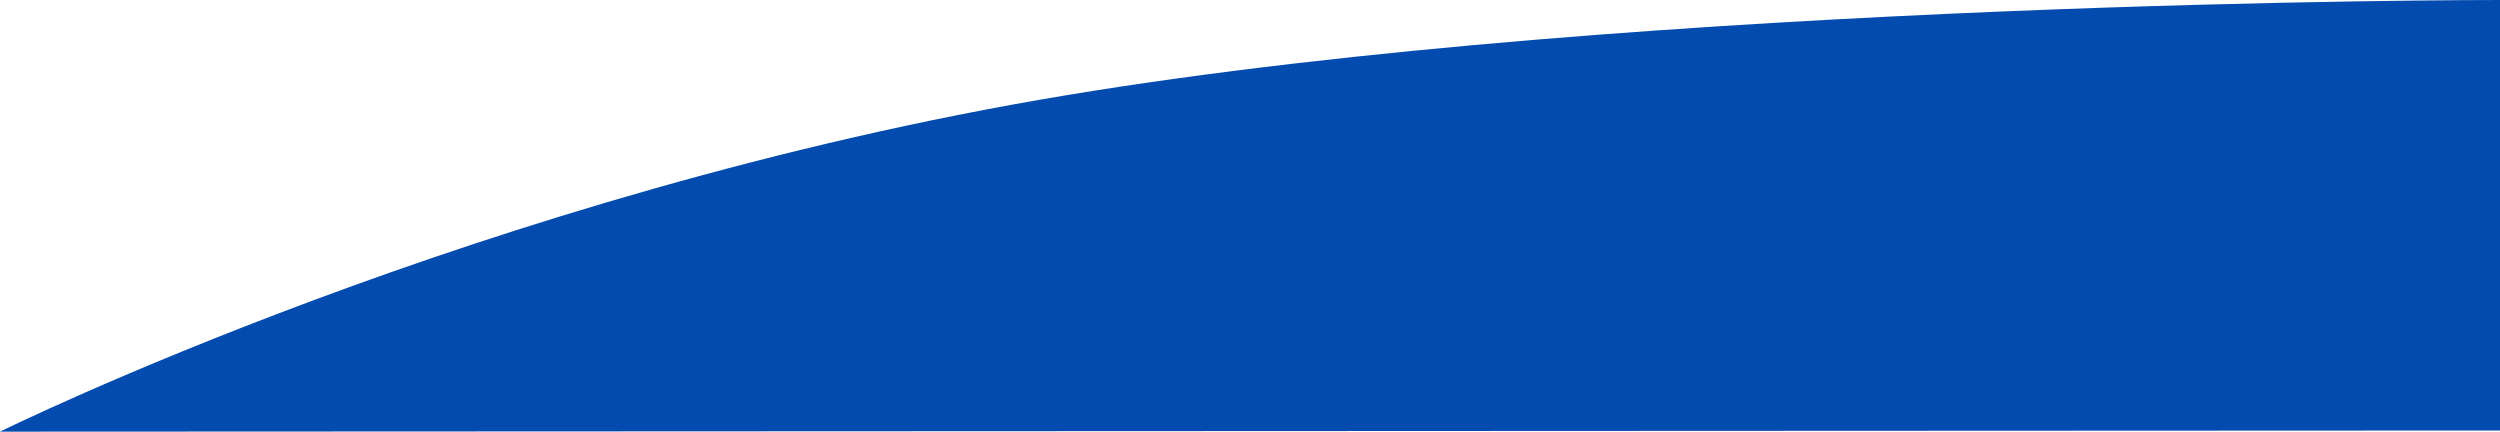 <svg xmlns="http://www.w3.org/2000/svg" width="1368.66" height="236.316" viewBox="0 0 1368.66 236.316">
  <g id="Group_2552" data-name="Group 2552" transform="translate(2.66)">
    <path id="Path_9300" data-name="Path 9300" d="M1366,175.67-2.66,176.3S262.985,44.94,580.66-7.809,1366-60.015,1366-60.015Z" transform="translate(0 60.015)" fill="#034baf"/>
  </g>
</svg>
